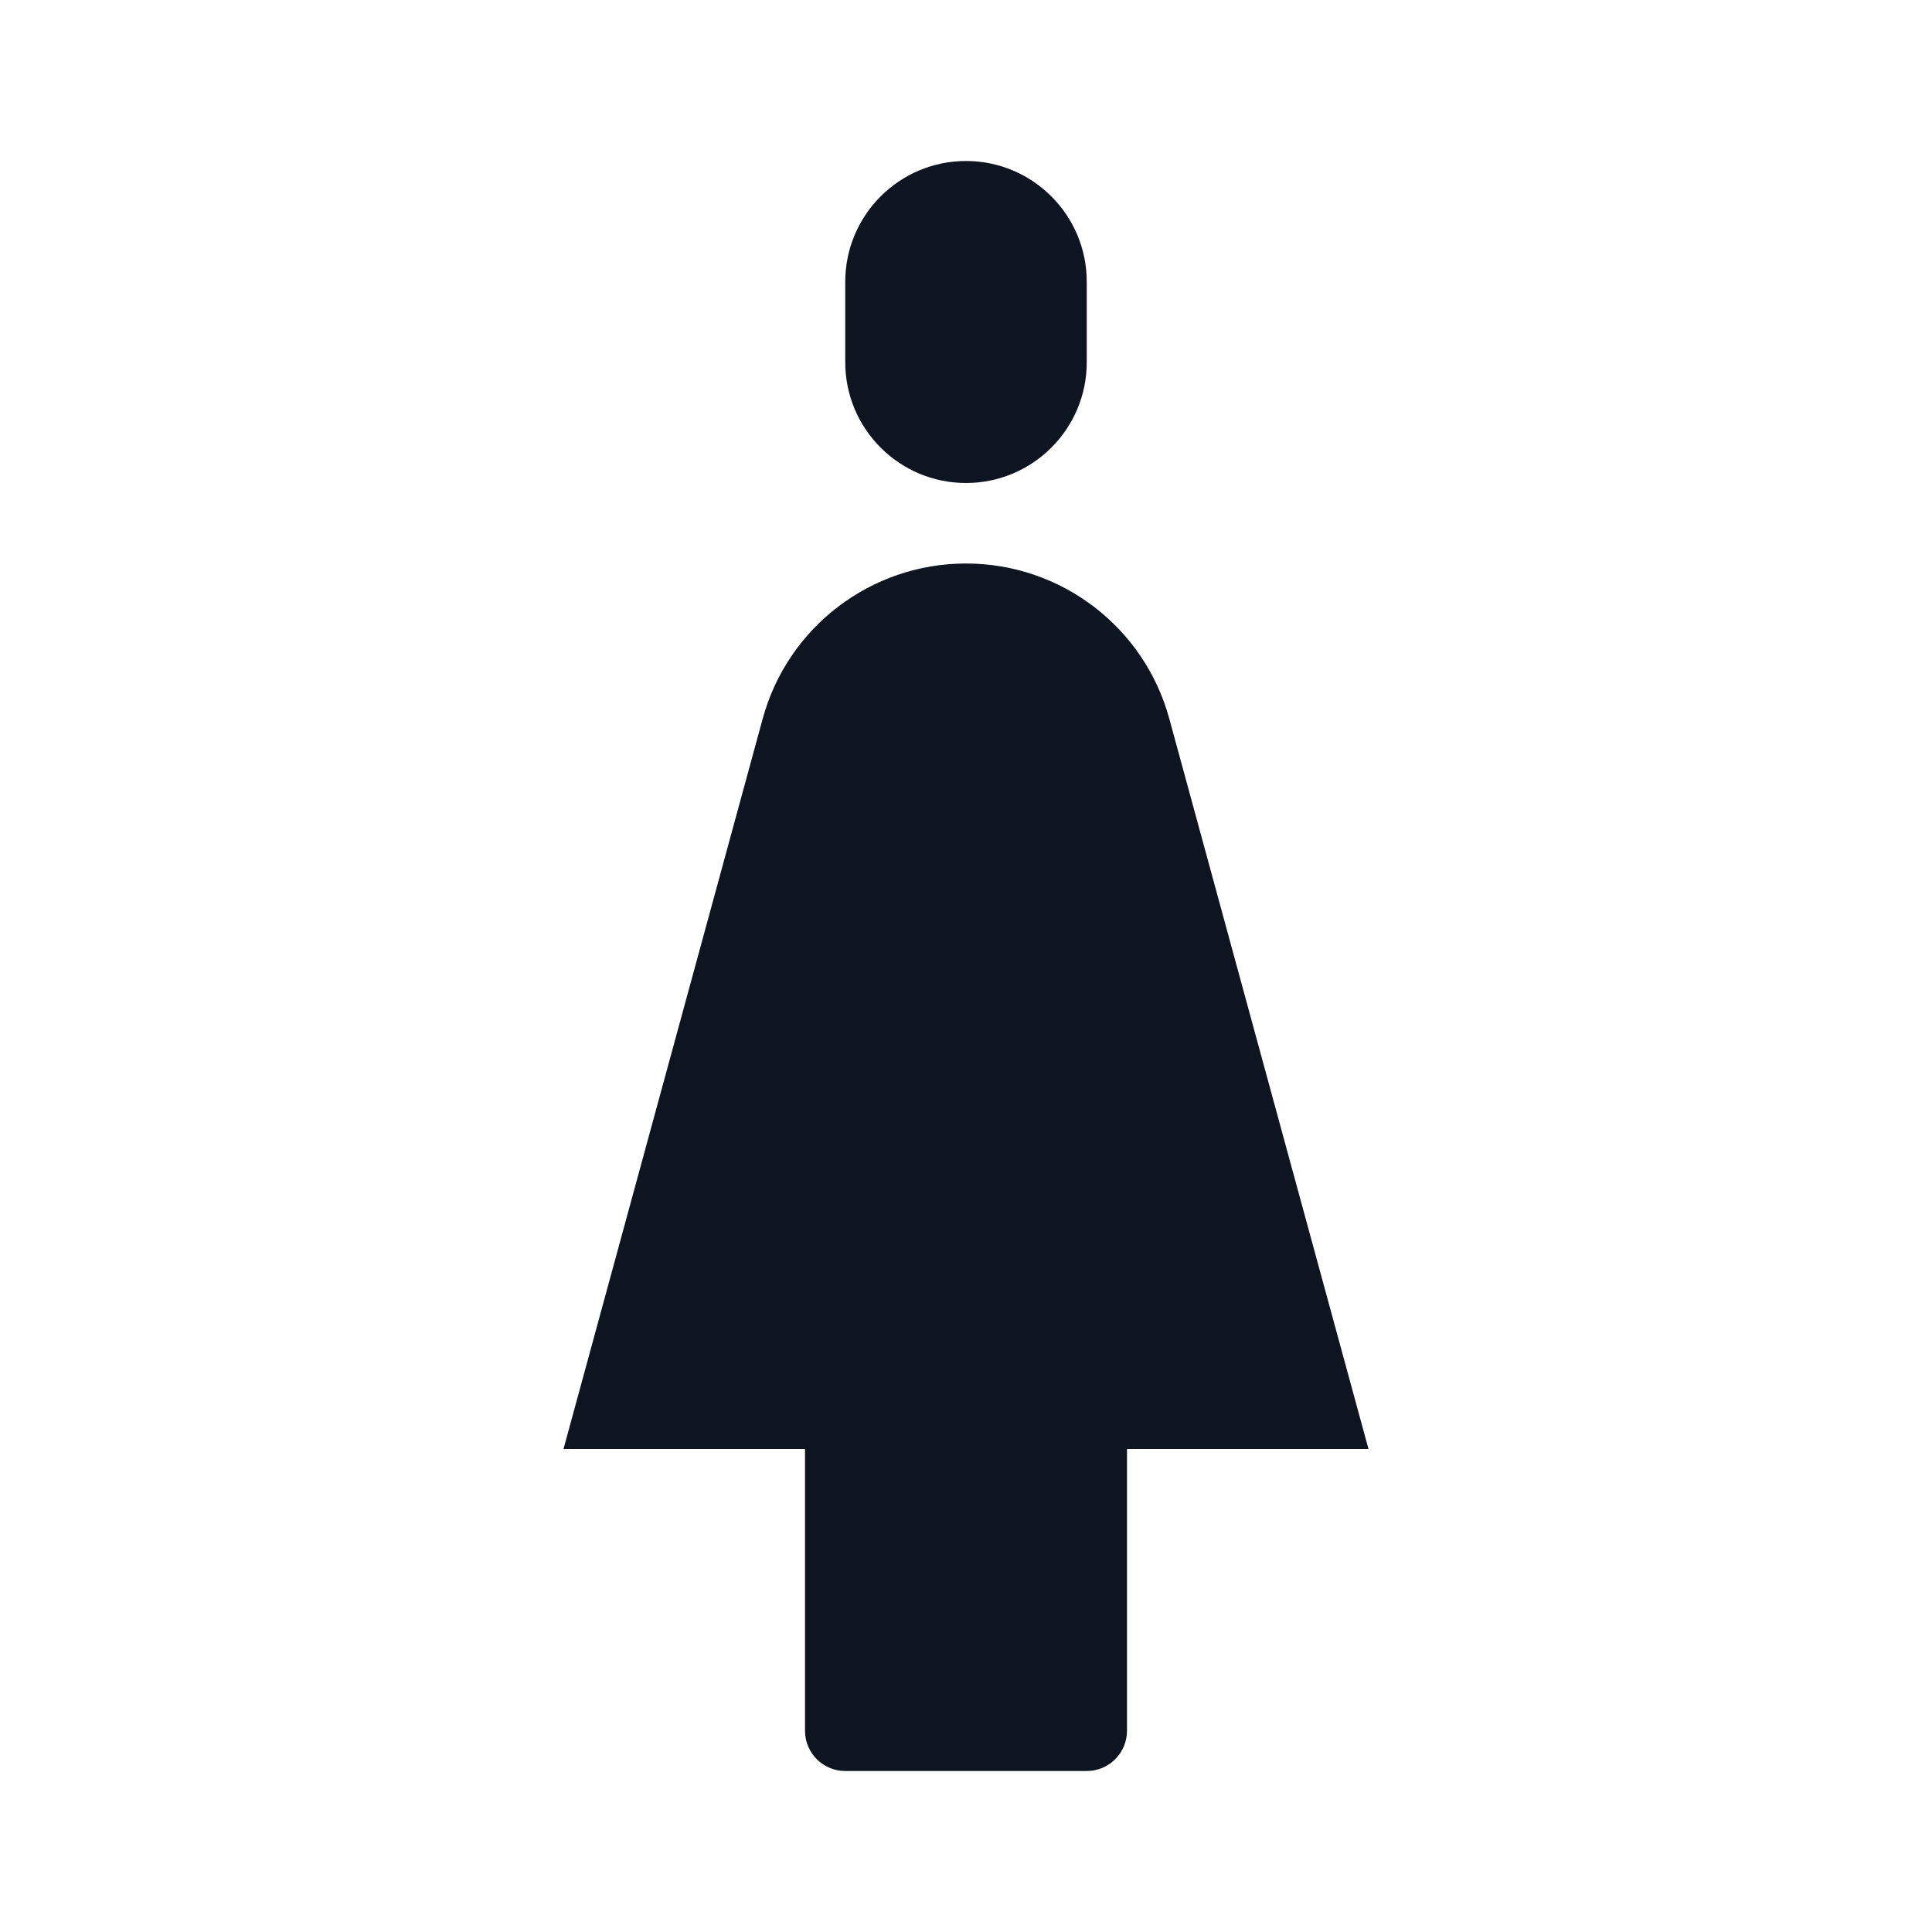 <svg width="24" height="24" viewBox="0 0 24 24" fill="none" xmlns="http://www.w3.org/2000/svg">
<path d="M10.5 3.5C10.5 2.672 11.172 2 12 2C12.828 2 13.5 2.672 13.5 3.5V4.5C13.5 5.328 12.828 6 12 6C11.172 6 10.5 5.328 10.5 4.5V3.5Z" fill="#0E1520"/>
<path d="M9.474 8.93C9.784 7.79 10.819 7 12 7C13.181 7 14.216 7.79 14.526 8.93L17 18H14V21.5C14 21.776 13.776 22 13.5 22H10.5C10.224 22 10 21.776 10 21.5V18H7L9.474 8.93Z" fill="#0E1520"/>
</svg>
